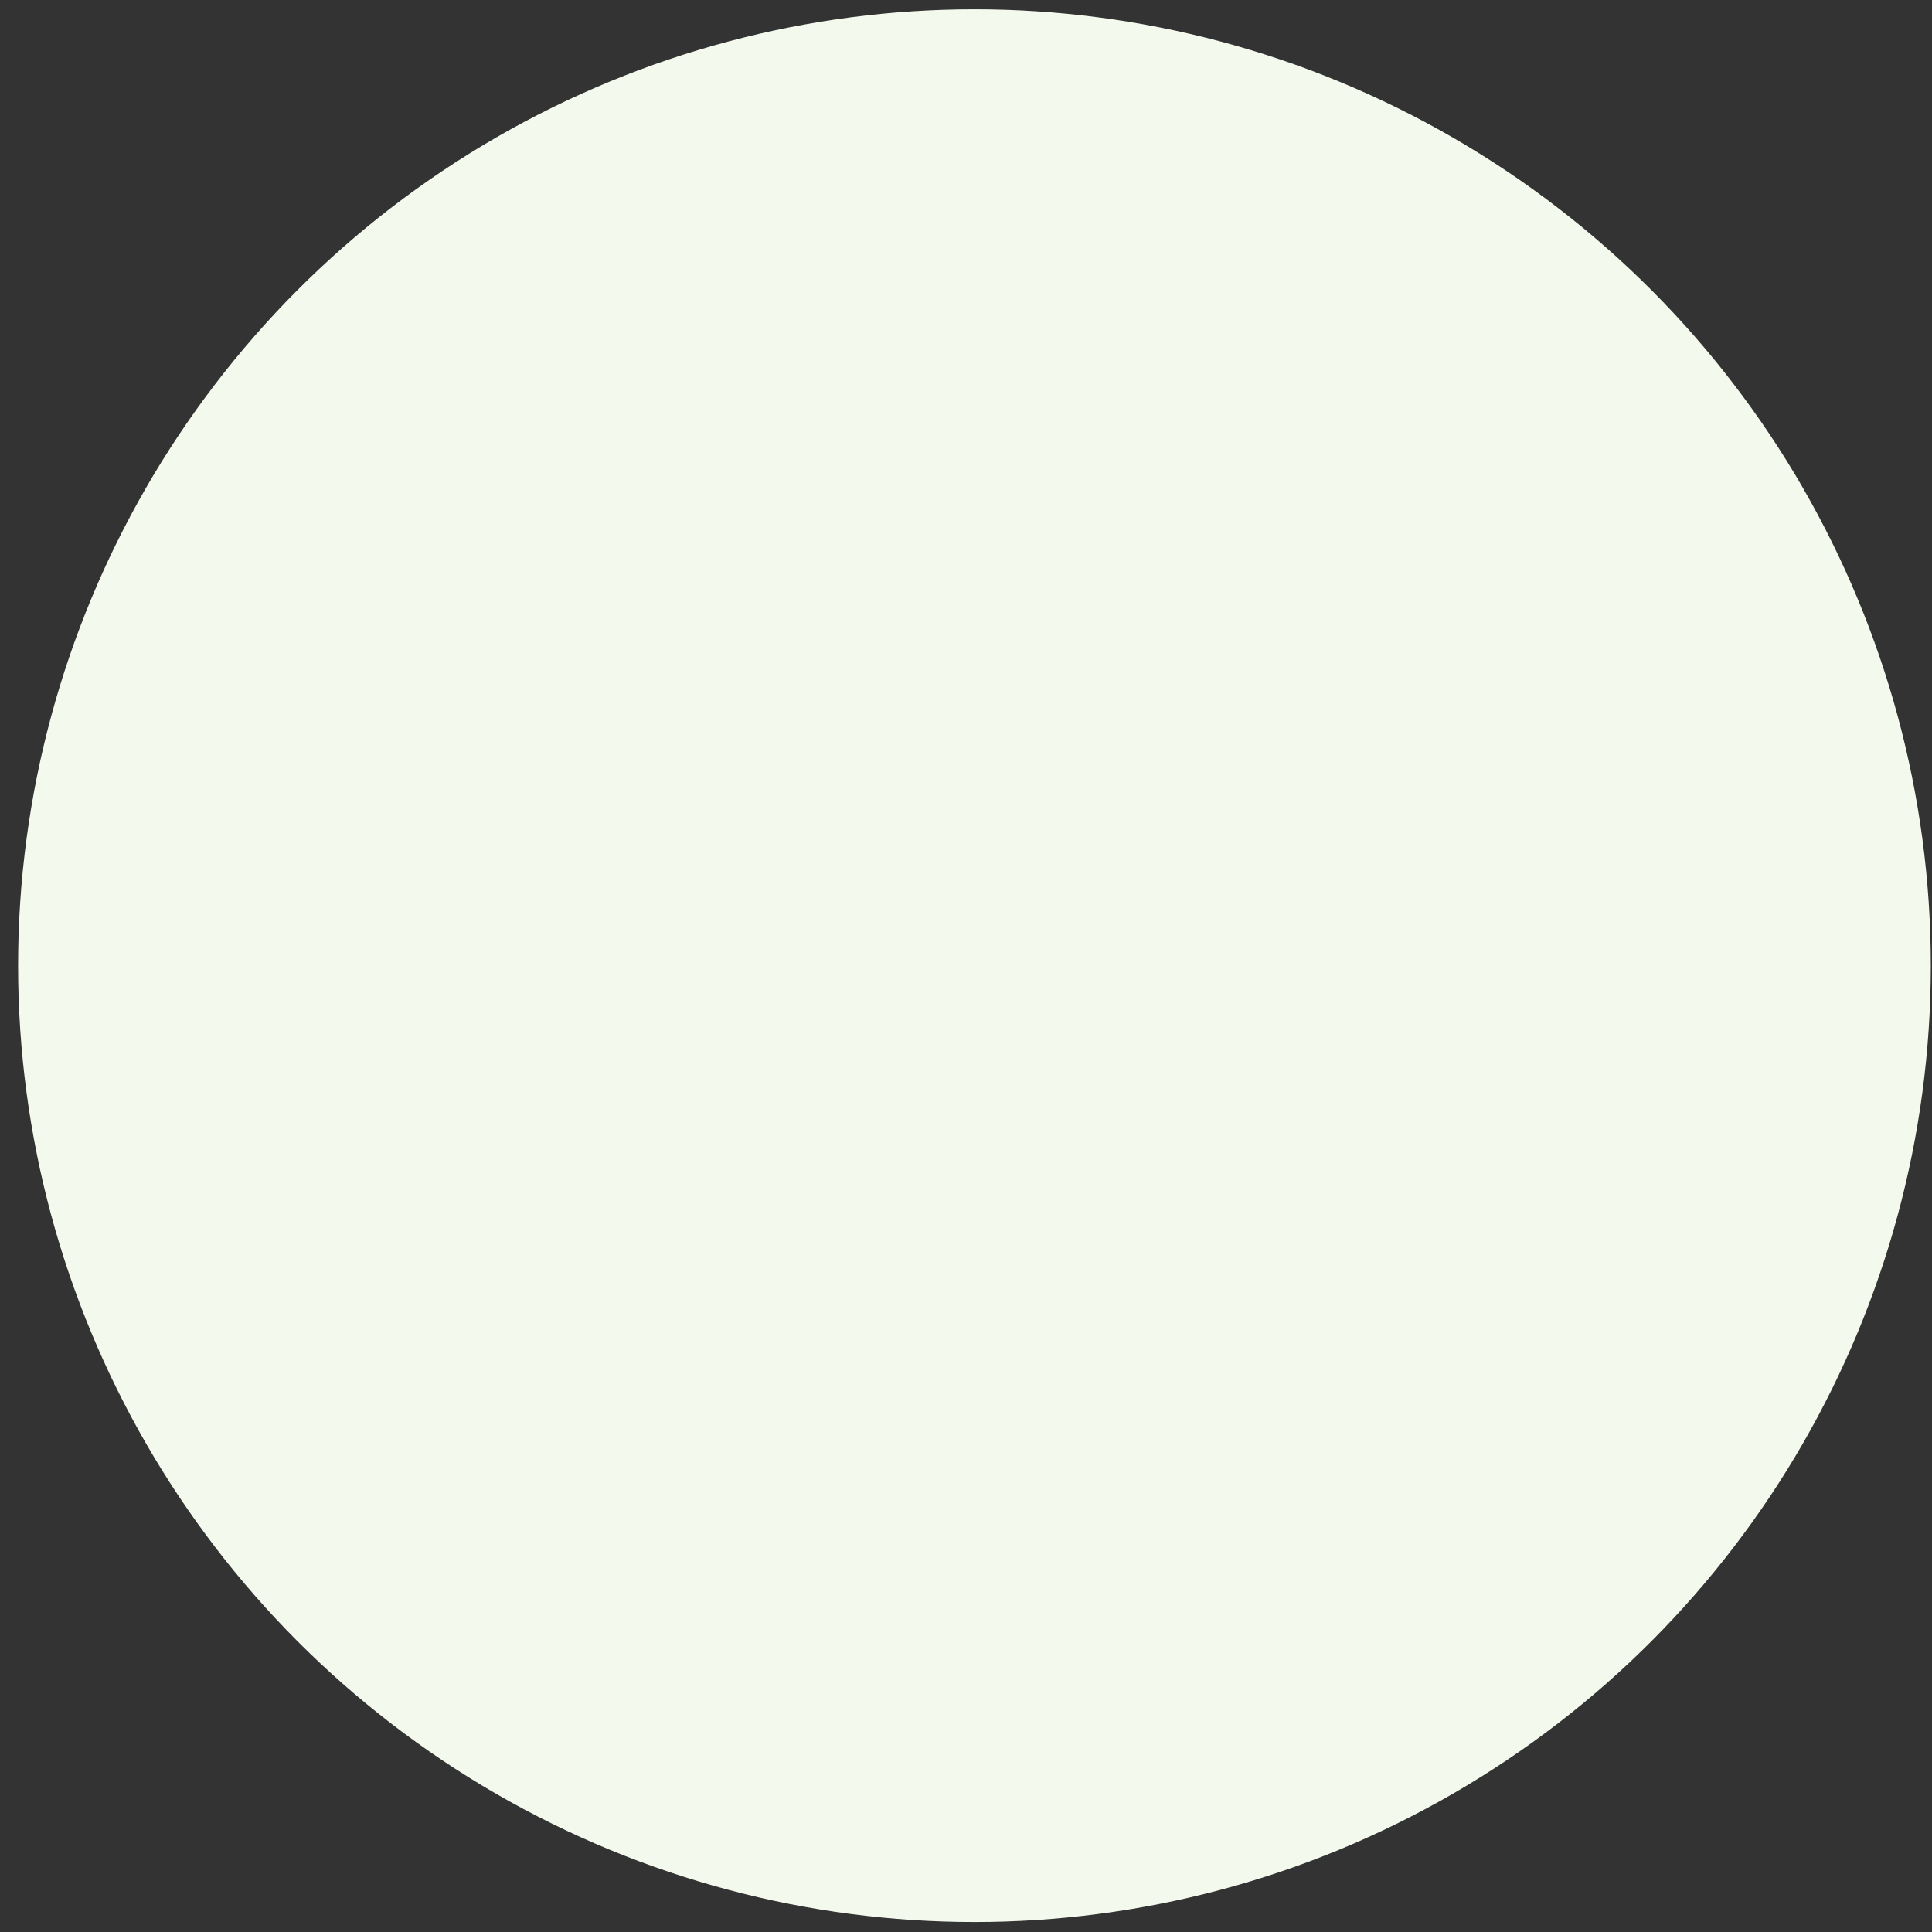<svg width="101" height="101" viewBox="0 0 101 101" fill="none" xmlns="http://www.w3.org/2000/svg">
<rect x="0" y="0" width="101" height="101" fill="#333333" stroke="none"/>
<circle id="Ellipse 7" cx="50.942" cy="50.482" r="49.996" fill="#F3F9EC"/>
</svg>
